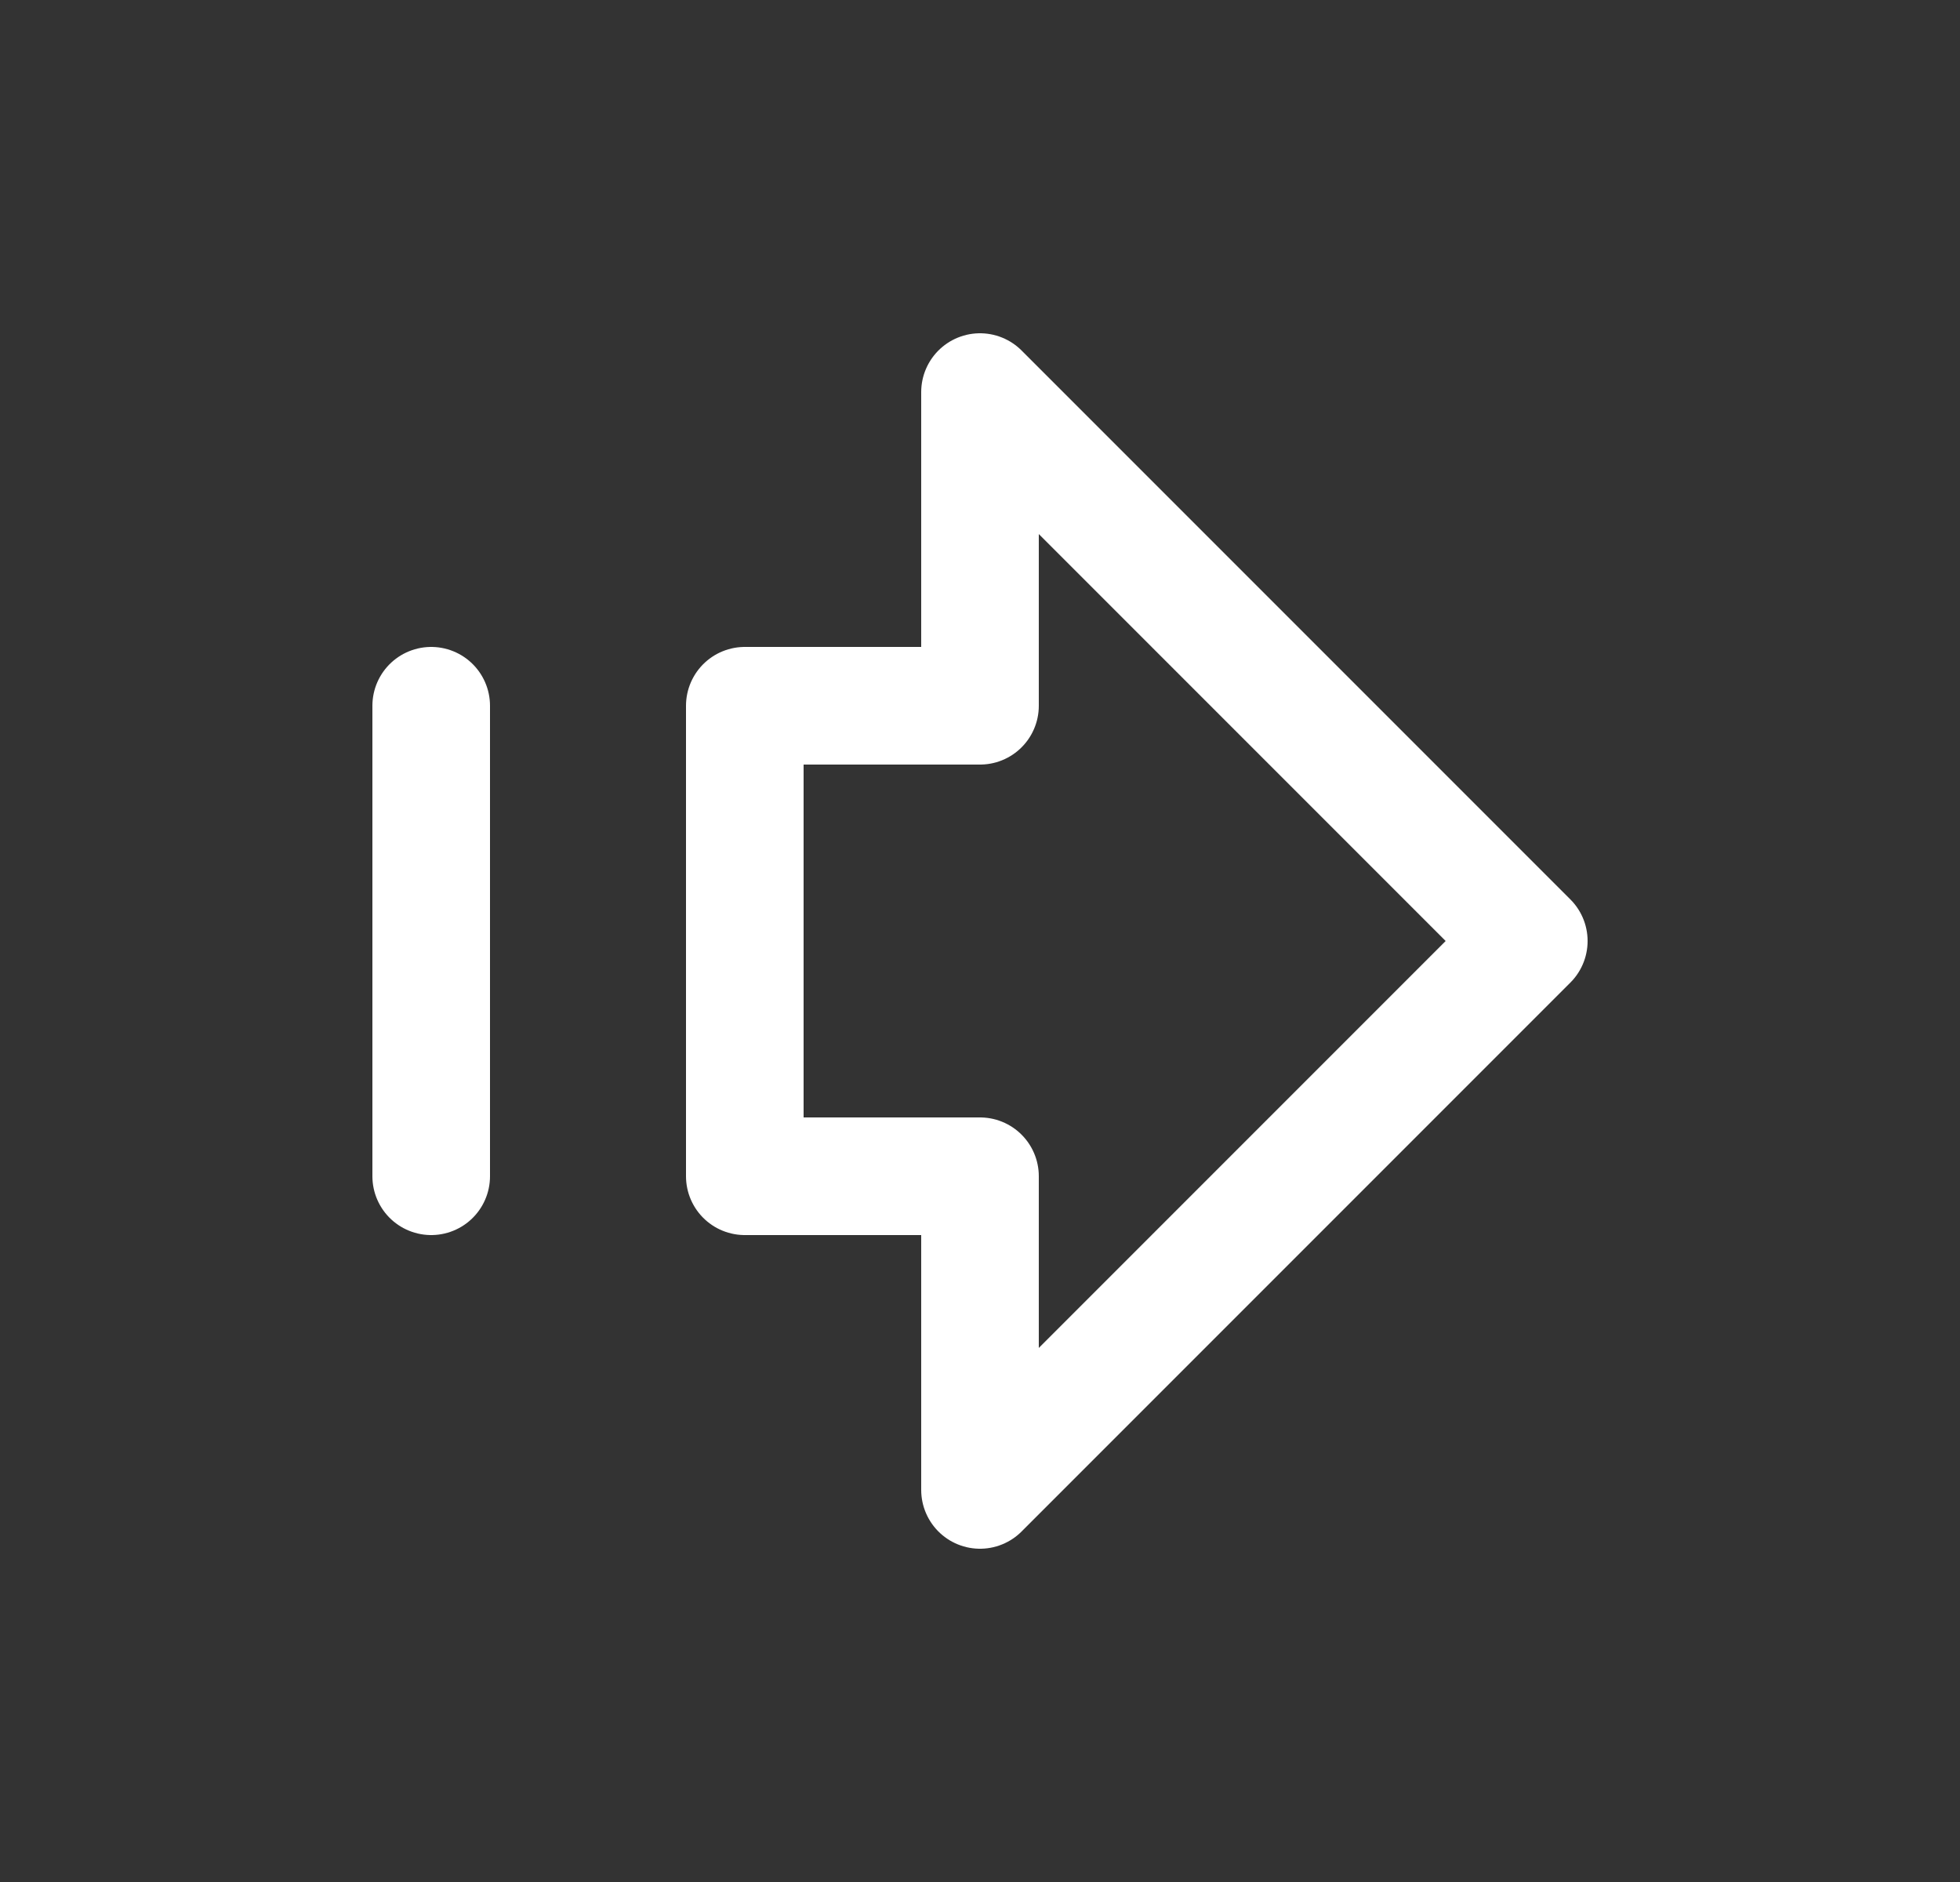 <svg width="25" height="24" viewBox="0 0 25 24" fill="none" xmlns="http://www.w3.org/2000/svg">
<rect x="0" y="0" width="25" height="24" fill="#333333" stroke="none"/>
<path d="M5.5 9V15M9.5 9H12.5V5L19.5 12L12.5 19V15H9.5V9Z" stroke="white" stroke-width="1.5" stroke-linecap="round" stroke-linejoin="round"/>
</svg>
